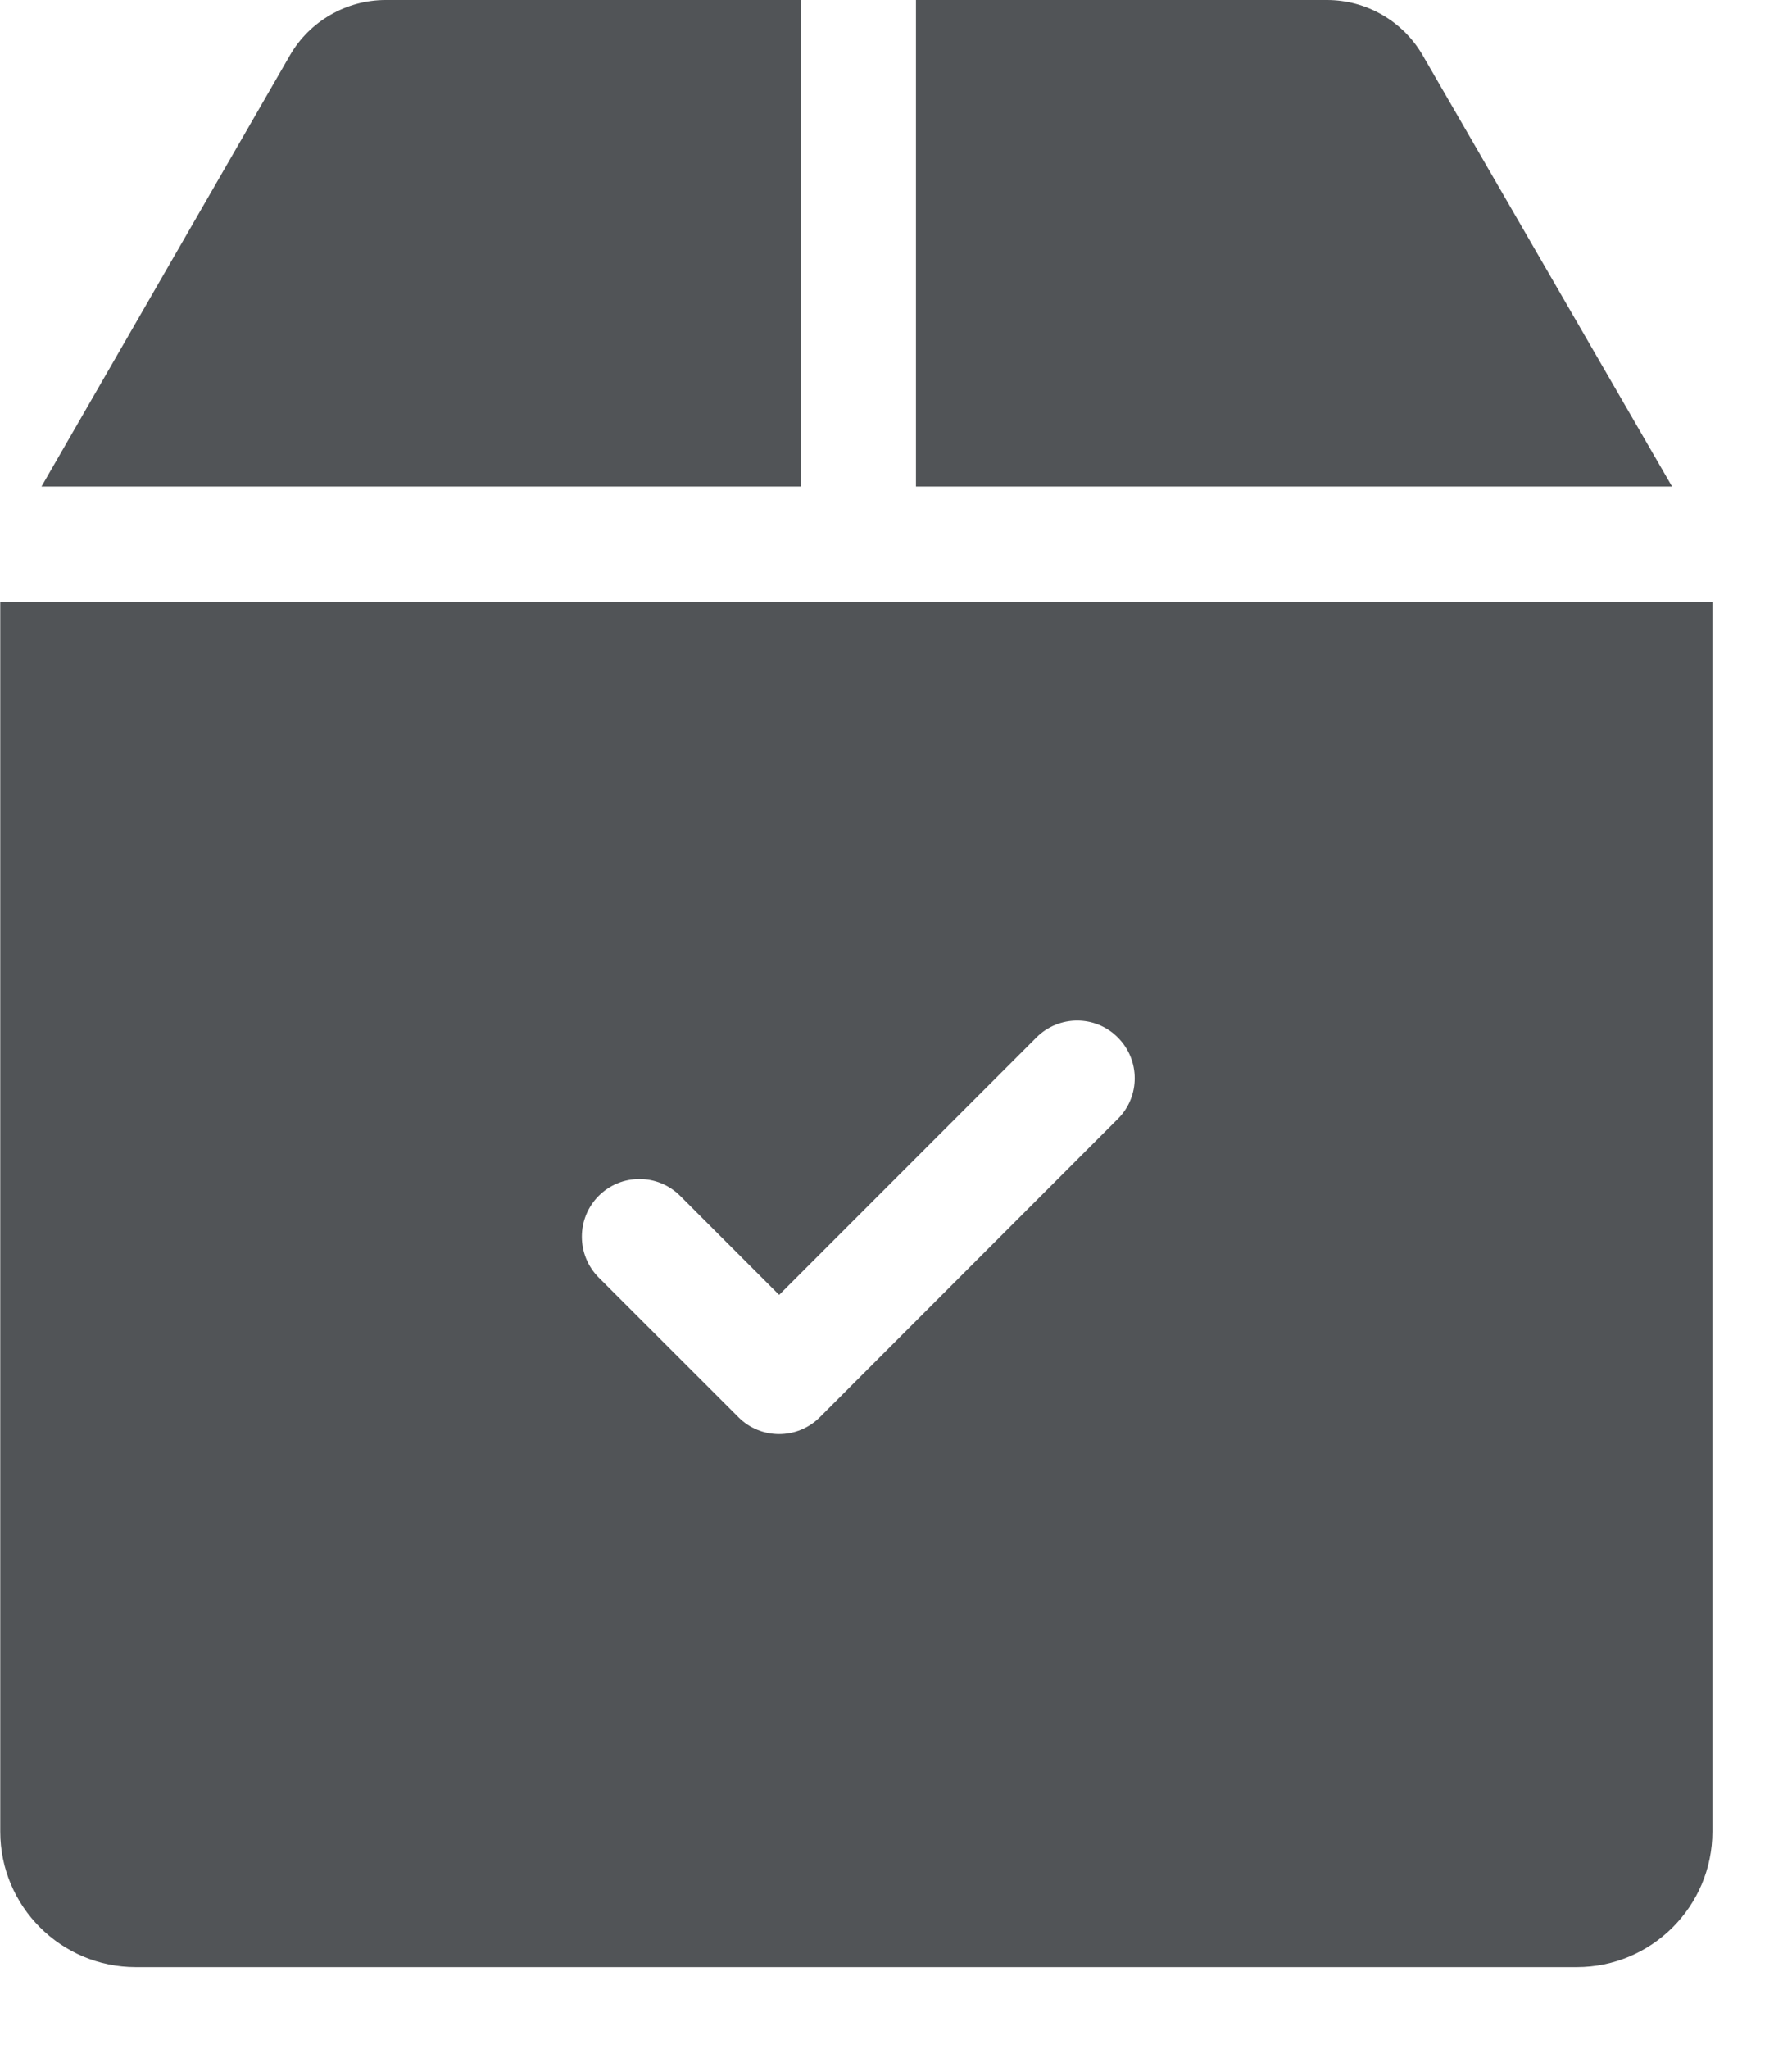 <svg width="14" height="16" viewBox="0 0 14 16" fill="none" xmlns="http://www.w3.org/2000/svg">
<path d="M11.115 0.432C10.961 0.165 10.675 0 10.367 0H7.156V3.799H13.063L11.115 0.432Z" fill="#515457"/>
<path d="M6.255 0H3.013C2.705 0 2.418 0.166 2.265 0.432L0.324 3.799H6.255V0H6.255Z" fill="#515457"/>
<path fill-rule="evenodd" clip-rule="evenodd" d="M0.002 14.302V4.699H13.378V14.302C13.378 14.885 12.903 15.36 12.319 15.36H1.06C0.477 15.36 0.002 14.885 0.002 14.302ZM6.405 11.066L8.733 8.737C8.909 8.562 8.909 8.277 8.733 8.101C8.558 7.925 8.273 7.925 8.097 8.101L6.087 10.111L5.314 9.338C5.138 9.162 4.853 9.162 4.677 9.338C4.502 9.514 4.502 9.799 4.677 9.975L5.769 11.066C5.856 11.154 5.972 11.198 6.087 11.198C6.202 11.198 6.317 11.154 6.405 11.066Z" fill="#515457"/>
</svg>
